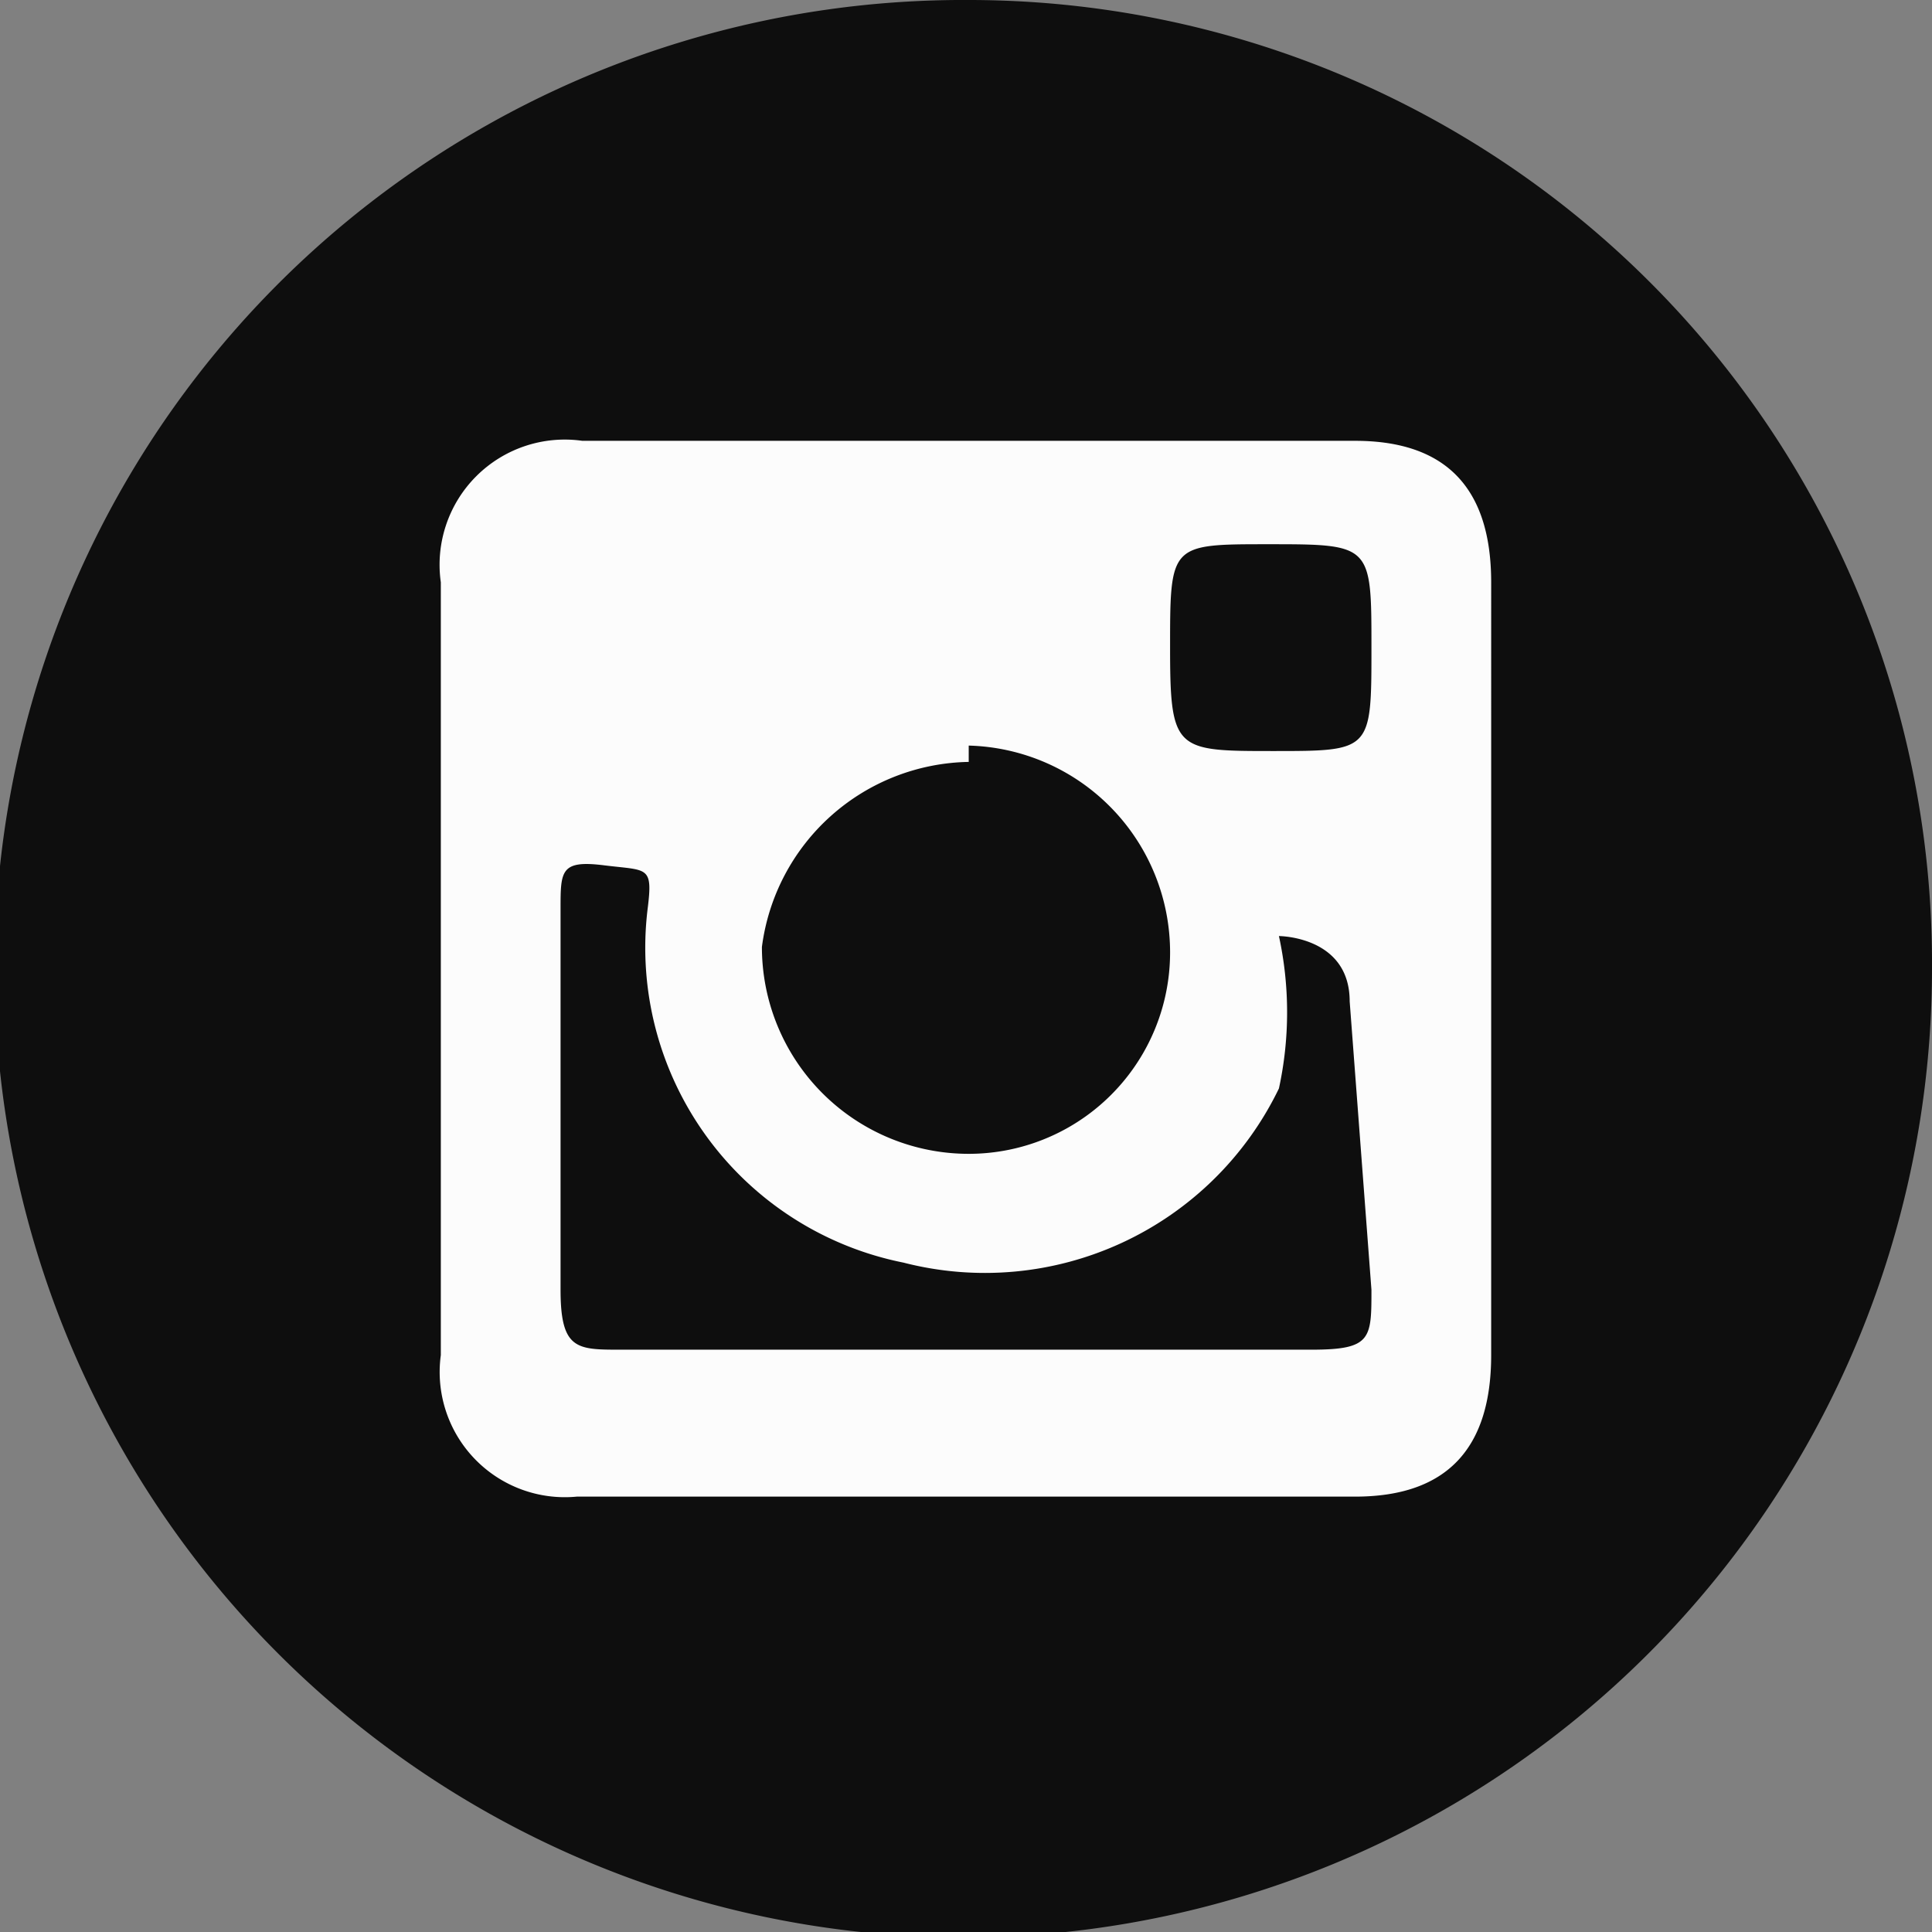 <svg xmlns="http://www.w3.org/2000/svg" viewBox="0 0 3.55 3.55"><rect x="0" y="0" width="3.55" height="3.55" fill="#808080" stroke="none"/><defs><style>.cls-1{fill:#0e0e0e;}.cls-2{fill:#fcfcfc;fill-rule:evenodd;}</style></defs><title>instagram</title><g id="Capa_2" data-name="Capa 2"><g id="Layer_1" data-name="Layer 1"><path class="cls-1" d="M3.55,1.78A1.78,1.78,0,1,1,1.78,0,1.77,1.77,0,0,1,3.55,1.78Z"/><path class="cls-2" d="M2.49.81H1.07a.23.23,0,0,0-.26.26V2.49a.23.23,0,0,0,.25.26H2.49c.17,0,.25-.09.25-.26V1.07C2.74.9,2.66.81,2.49.81ZM2.33,1c.19,0,.19,0,.19.19s0,.19-.18.19-.19,0-.19-.19S2.15,1,2.33,1Zm-.55.37a.38.38,0,0,1,.37.38.37.37,0,0,1-.38.37.38.38,0,0,1-.37-.38A.39.39,0,0,1,1.78,1.4Zm.74,1c0,.09,0,.11-.11.11H1.14c-.08,0-.11,0-.11-.11v-.7c0-.07,0-.09.08-.08s.09,0,.08.08a.59.59,0,0,0,.47.65A.6.6,0,0,0,2.35,2a.66.66,0,0,0,0-.28s0,0,0,0,.13,0,.13.12Z"/></g></g></svg>